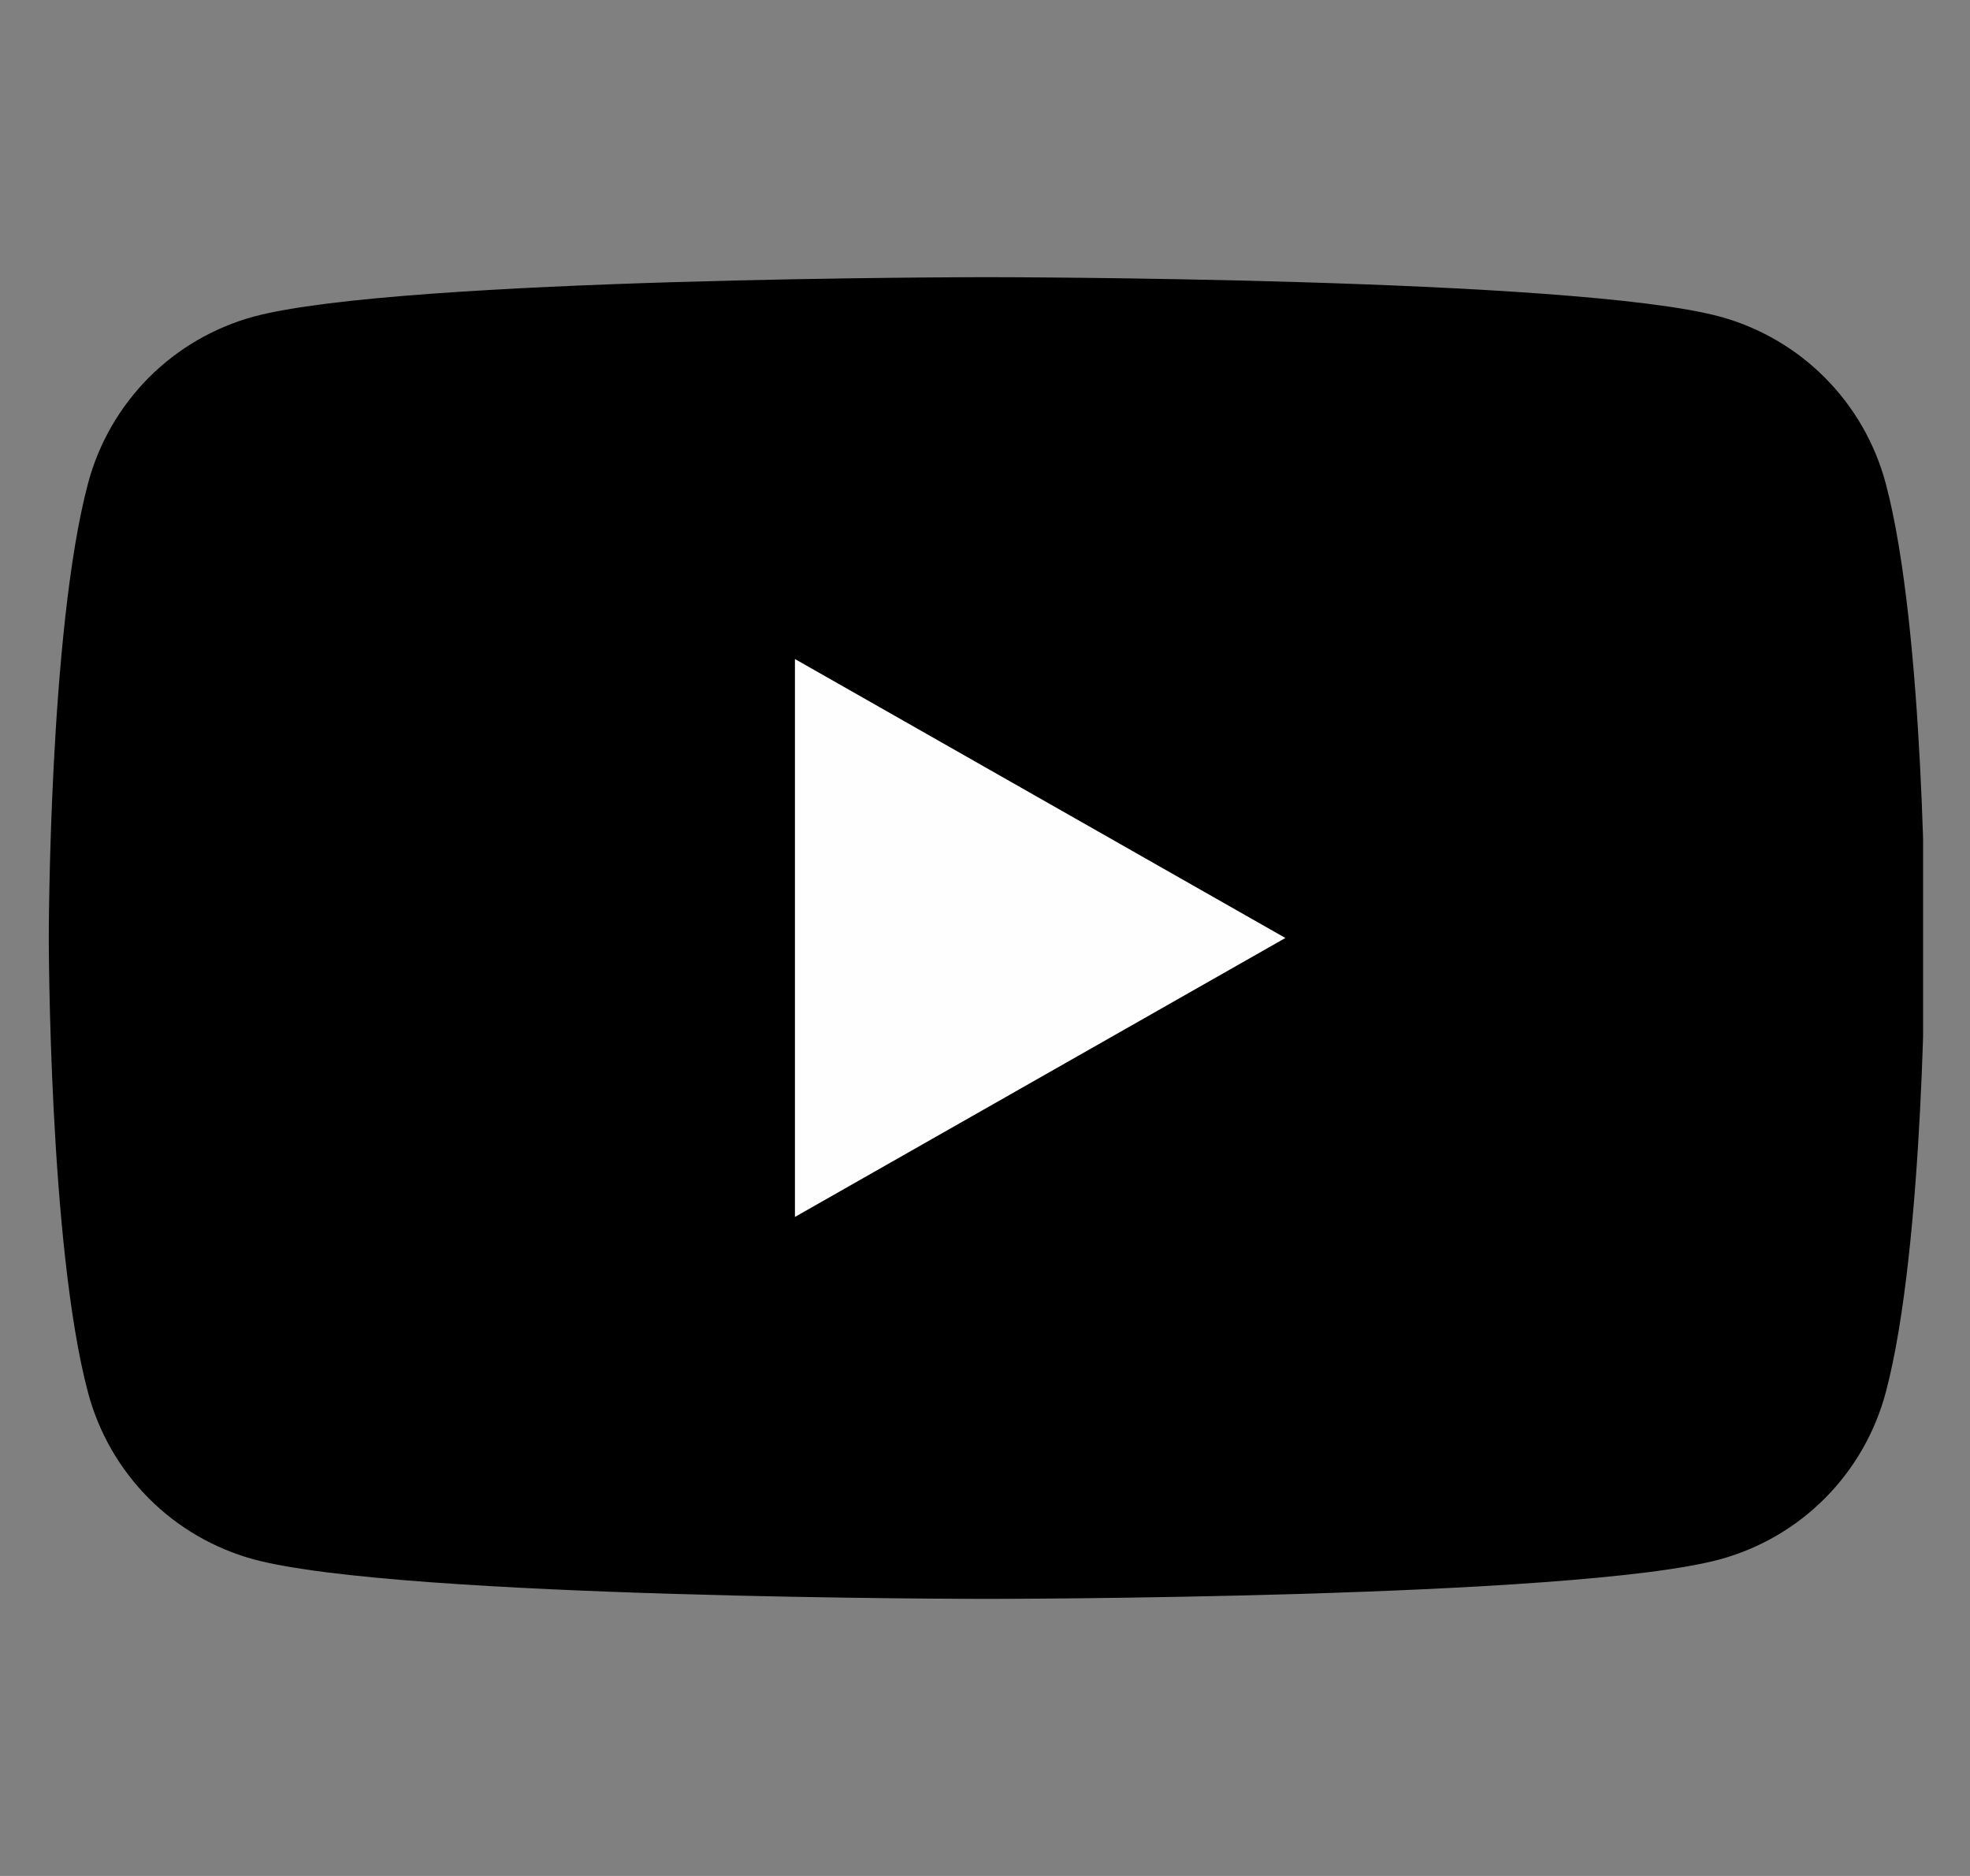 <svg width="21" height="20" viewBox="0 0 21 20" fill="none" xmlns="http://www.w3.org/2000/svg">
<rect x="0" y="0" width="21" height="20" fill="#808080" stroke="none"/>
<g clip-path="url(#clip0_175_262)">
<path d="M20.102 5.155C19.988 4.729 19.766 4.341 19.455 4.028C19.145 3.716 18.758 3.491 18.333 3.375C16.77 2.955 10.52 2.955 10.52 2.955C10.52 2.955 4.27 2.955 2.706 3.375C2.281 3.491 1.894 3.716 1.584 4.028C1.274 4.341 1.051 4.729 0.938 5.155C0.52 6.725 0.52 10 0.52 10C0.52 10 0.52 13.275 0.938 14.845C1.051 15.271 1.274 15.659 1.584 15.972C1.894 16.284 2.281 16.509 2.706 16.625C4.27 17.046 10.52 17.046 10.52 17.046C10.52 17.046 16.77 17.046 18.333 16.625C18.758 16.509 19.145 16.284 19.455 15.972C19.766 15.659 19.988 15.271 20.102 14.845C20.52 13.275 20.52 10 20.52 10C20.52 10 20.52 6.725 20.102 5.155Z" fill="black"/>
<path d="M8.474 12.974V7.026L13.702 10L8.474 12.974Z" fill="#FEFEFE"/>
</g>
<defs>
<clipPath id="clip0_175_262">
<rect width="20" height="20" fill="white" transform="translate(0.5)"/>
</clipPath>
</defs>
</svg>
